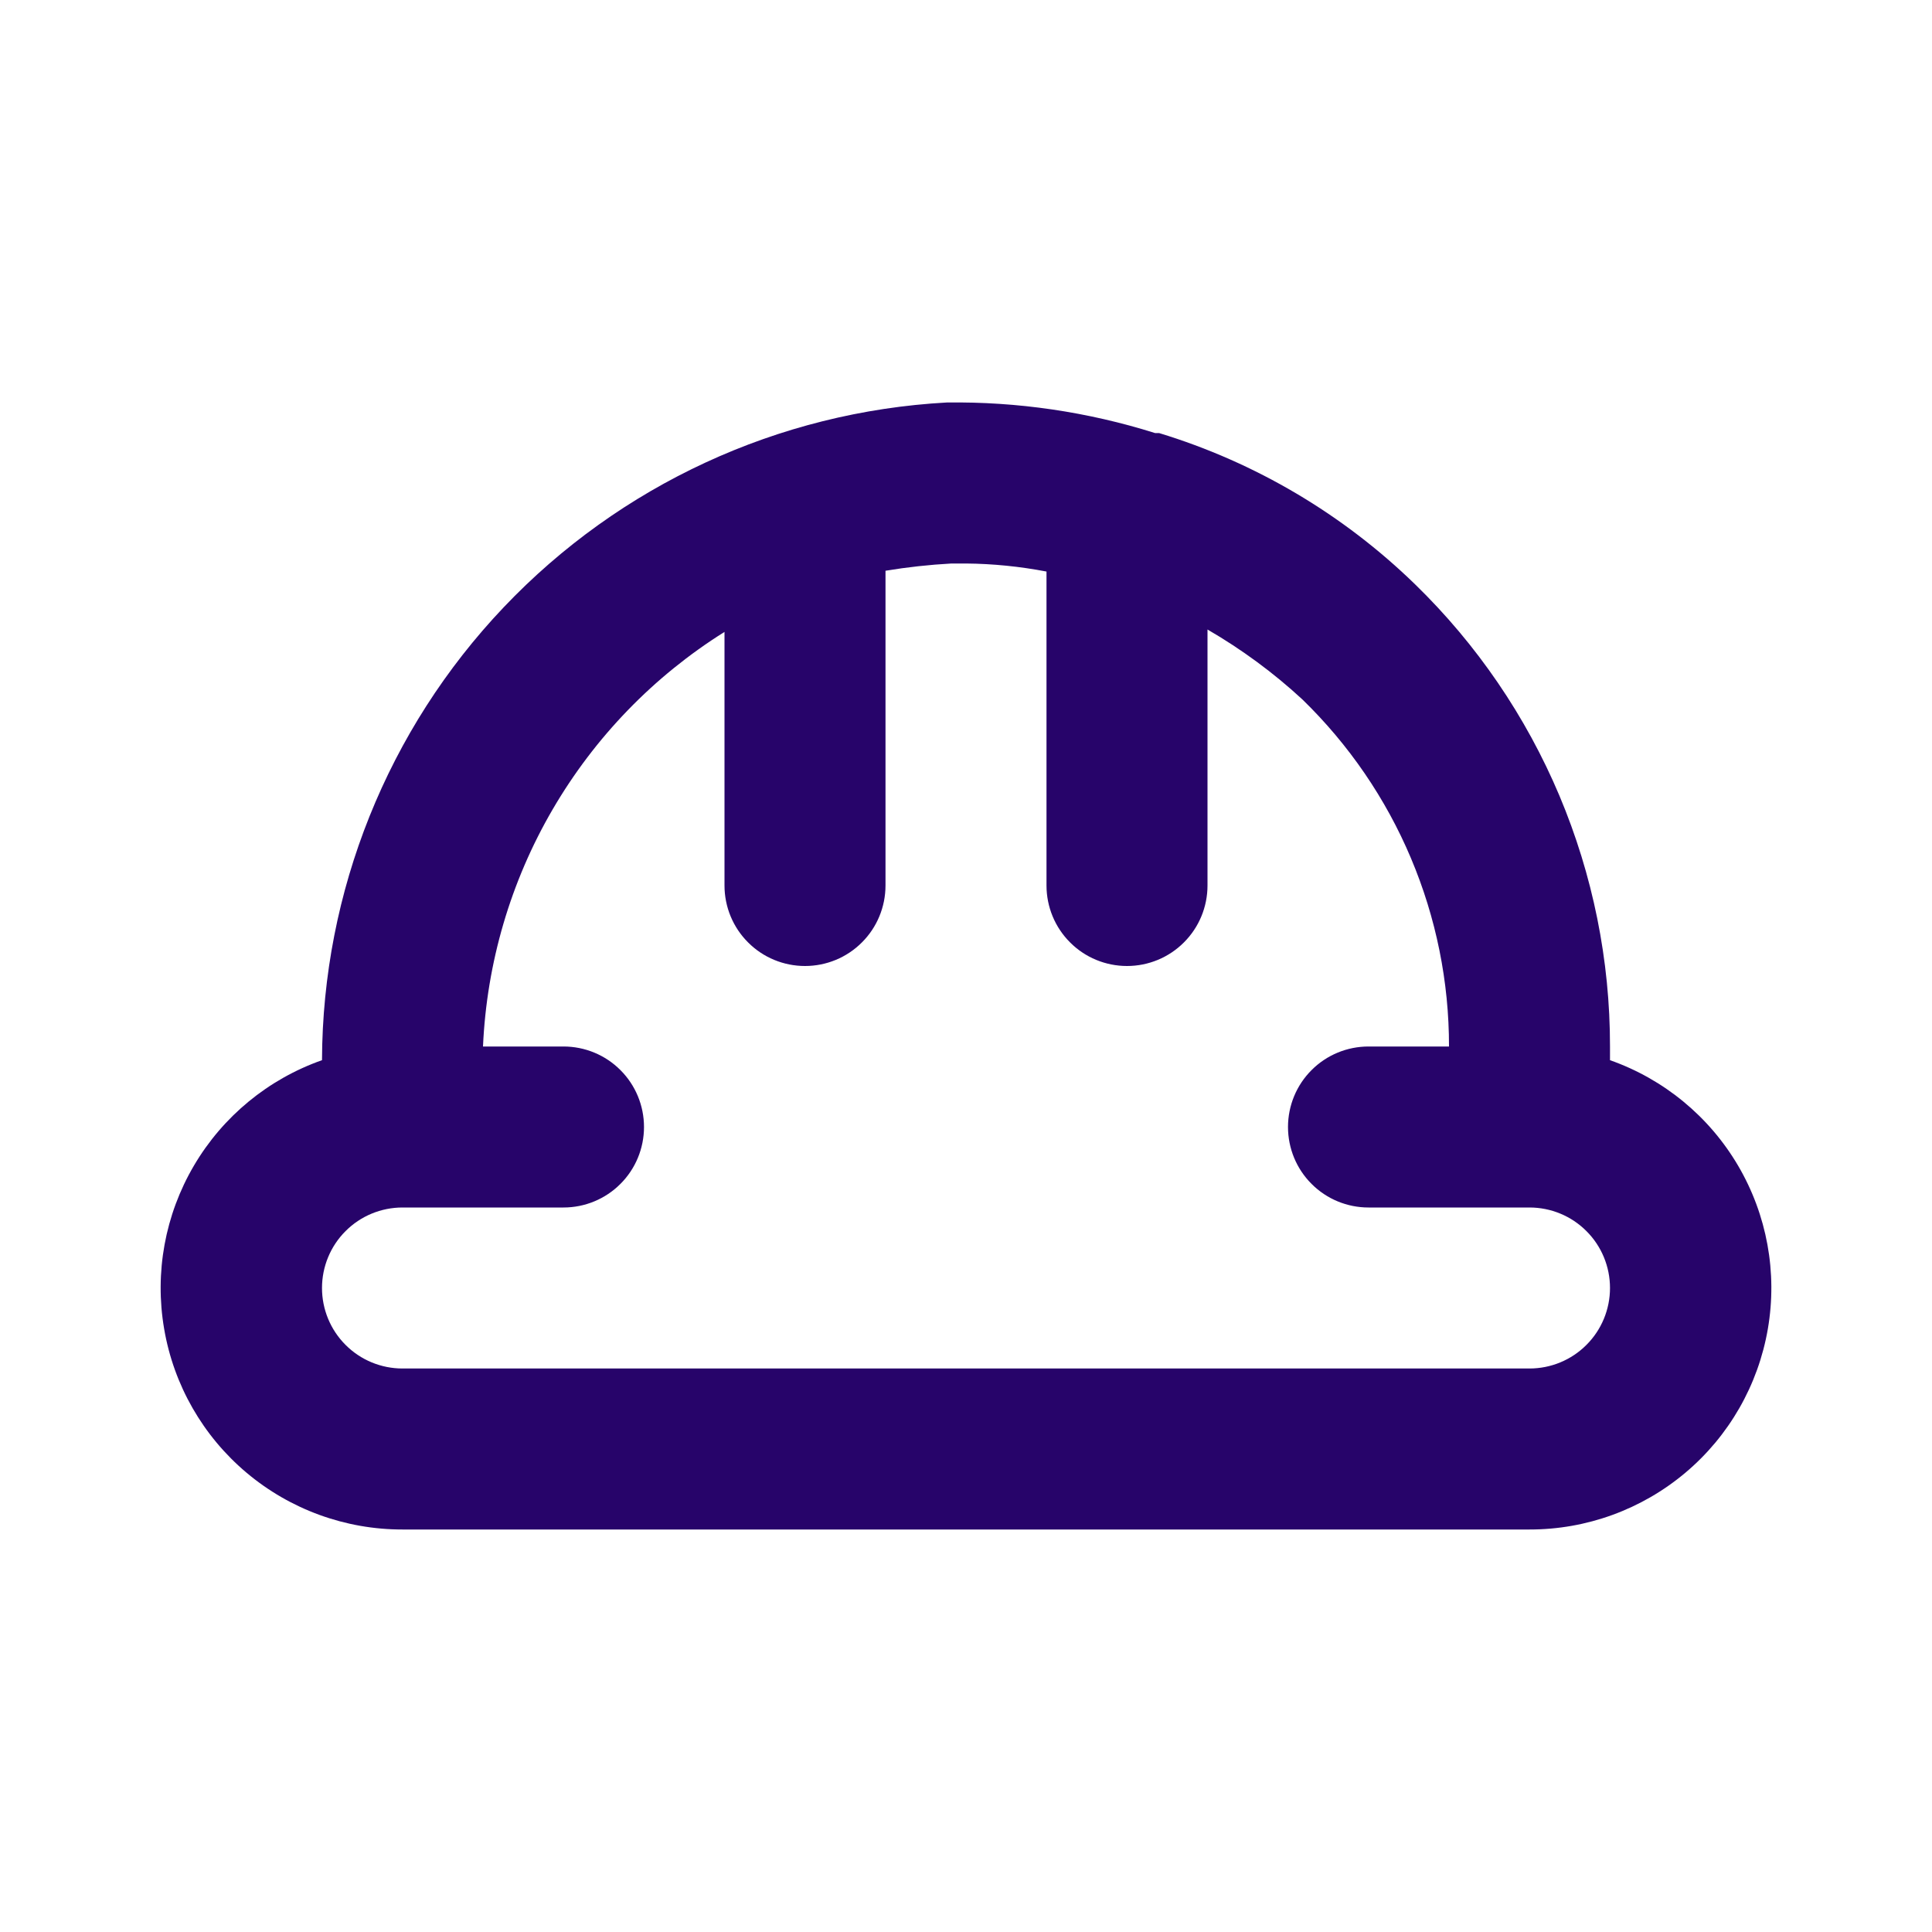 <svg width="24" height="24" viewBox="0 0 24 24" fill="none" xmlns="http://www.w3.org/2000/svg">
<path d="M20 13.17V13C20.001 11.93 19.787 10.871 19.372 9.885C18.956 8.899 18.347 8.006 17.58 7.26C16.685 6.389 15.595 5.744 14.4 5.38H14.35C13.512 5.116 12.638 4.988 11.76 5C9.668 5.115 7.7 6.025 6.257 7.544C4.815 9.062 4.007 11.075 4 13.17C3.332 13.405 2.768 13.869 2.409 14.48C2.05 15.091 1.919 15.809 2.039 16.507C2.158 17.206 2.521 17.839 3.063 18.295C3.605 18.751 4.291 19.001 5 19H19C19.708 19.001 20.394 18.751 20.936 18.295C21.478 17.839 21.841 17.206 21.961 16.507C22.081 15.809 21.95 15.091 21.591 14.48C21.232 13.869 20.668 13.405 20 13.17ZM19 17H5C4.735 17 4.48 16.895 4.293 16.707C4.105 16.52 4 16.265 4 16C4 15.735 4.105 15.48 4.293 15.293C4.48 15.105 4.735 15 5 15H7C7.265 15 7.52 14.895 7.707 14.707C7.895 14.52 8 14.265 8 14C8 13.735 7.895 13.48 7.707 13.293C7.52 13.105 7.265 13 7 13H6C6.046 11.963 6.342 10.952 6.865 10.055C7.388 9.158 8.12 8.401 9 7.85V11C9 11.265 9.105 11.52 9.293 11.707C9.48 11.895 9.735 12 10 12C10.265 12 10.52 11.895 10.707 11.707C10.895 11.52 11 11.265 11 11V7.09C11.271 7.045 11.545 7.015 11.82 7H12C12.336 7.003 12.67 7.037 13 7.1V11C13 11.265 13.105 11.52 13.293 11.707C13.48 11.895 13.735 12 14 12C14.265 12 14.52 11.895 14.707 11.707C14.895 11.52 15 11.265 15 11V7.82C15.424 8.066 15.82 8.357 16.18 8.69C16.756 9.25 17.215 9.92 17.527 10.66C17.84 11.401 18.001 12.196 18 13H17C16.735 13 16.48 13.105 16.293 13.293C16.105 13.48 16 13.735 16 14C16 14.265 16.105 14.52 16.293 14.707C16.48 14.895 16.735 15 17 15H19C19.265 15 19.52 15.105 19.707 15.293C19.895 15.48 20 15.735 20 16C20 16.265 19.895 16.52 19.707 16.707C19.52 16.895 19.265 17 19 17Z" fill="#27046A"/>
</svg>
